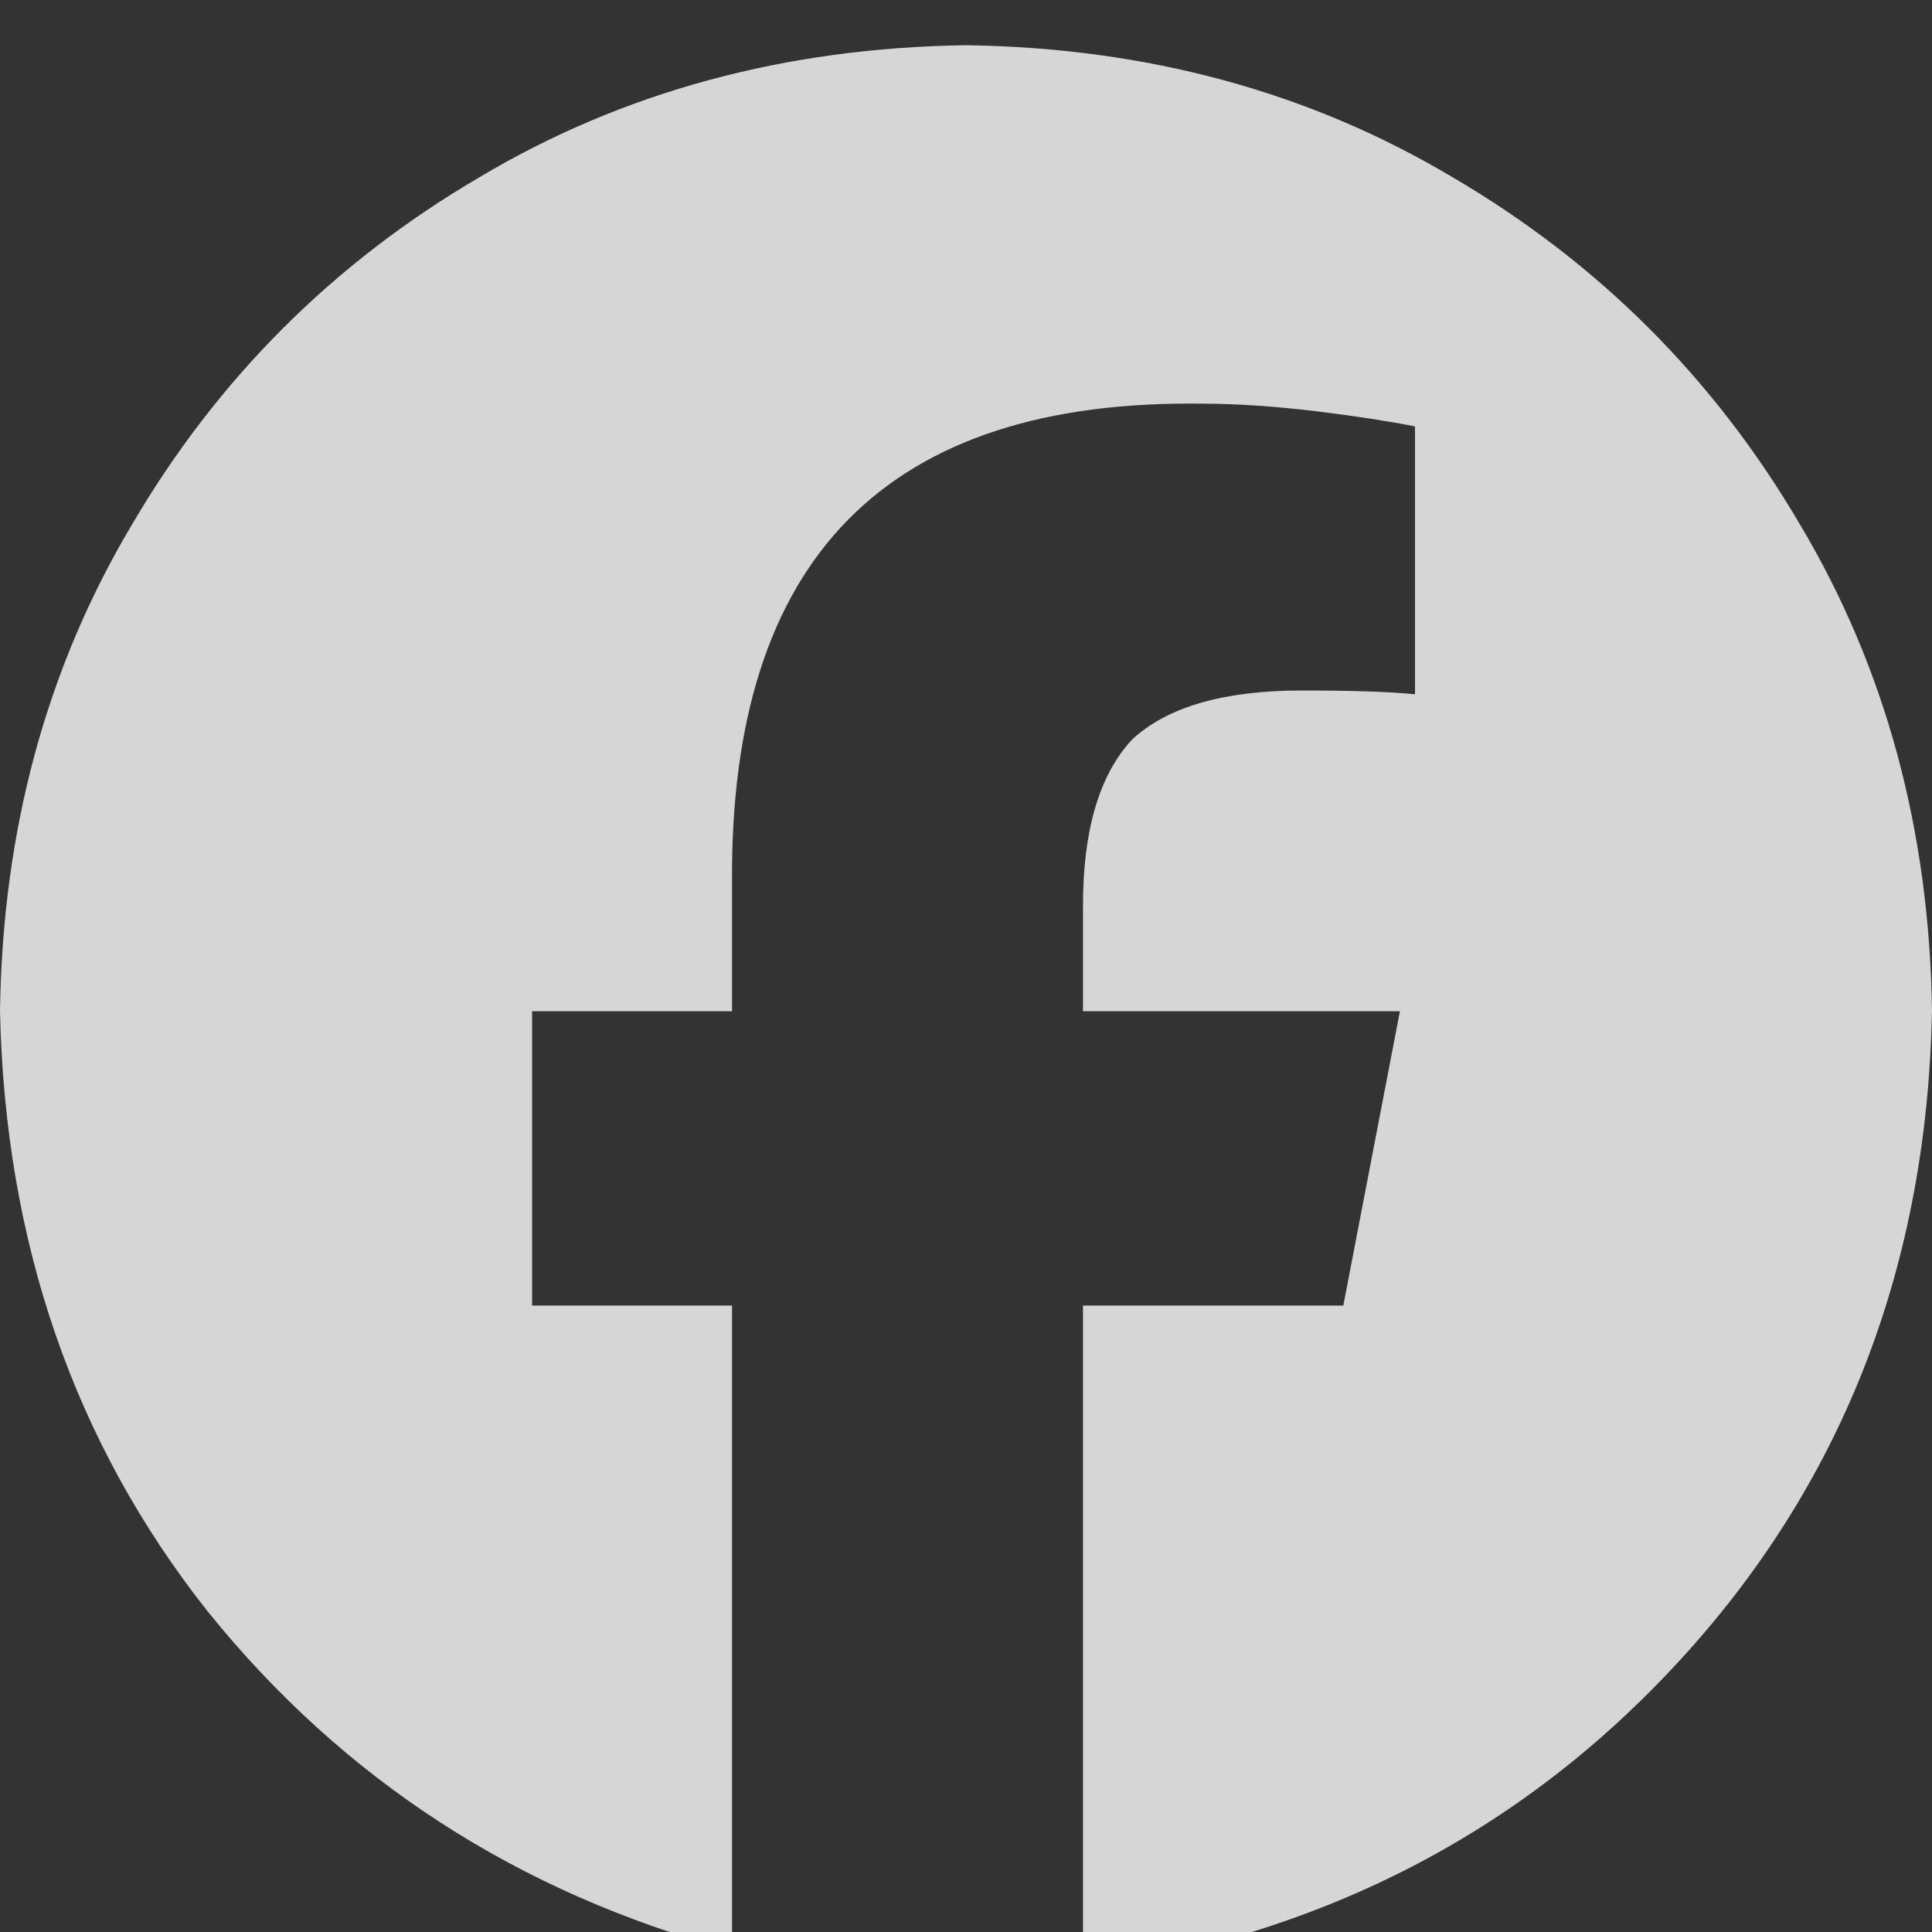 <svg xmlns="http://www.w3.org/2000/svg" xmlns:xlink="http://www.w3.org/1999/xlink" fill="none" version="1.1" width="20" height="20" viewBox="0 0 20 20"><rect x="0" y="0" width="20" height="20" fill="#333333" stroke="none"/><defs><clipPath id="master_svg0_363_12486"><rect x="0" y="0" width="20" height="20" rx="0"/></clipPath></defs><g clip-path="url(#master_svg0_363_12486)"><g transform="matrix(1,0,0,-1,0,40.781)"><g><path d="M20,30.313Q19.961,33.125,18.633,35.352Q17.305,37.617,15.039,38.945Q12.812,40.273,10,40.313Q7.188,40.273,4.961,38.945Q2.695,37.617,1.367,35.352Q0.039,33.125,0,30.313Q0.078,26.719,2.148,24.102Q4.258,21.484,7.578,20.586L7.578,27.266L5.508,27.266L5.508,30.313L7.578,30.313L7.578,31.641Q7.539,36.68,12.461,36.602Q12.969,36.602,13.633,36.523Q14.258,36.445,14.648,36.367L14.648,33.594Q14.258,33.633,13.477,33.633Q12.266,33.633,11.719,33.125Q11.211,32.578,11.211,31.406L11.211,30.313L14.492,30.313L13.906,27.266L11.211,27.266L11.211,20.391Q15,20.938,17.461,23.672Q19.922,26.406,20,30.313Z" fill="#FFFFFF" fill-opacity="0.8" style="mix-blend-mode:passthrough"/></g></g></g></svg>